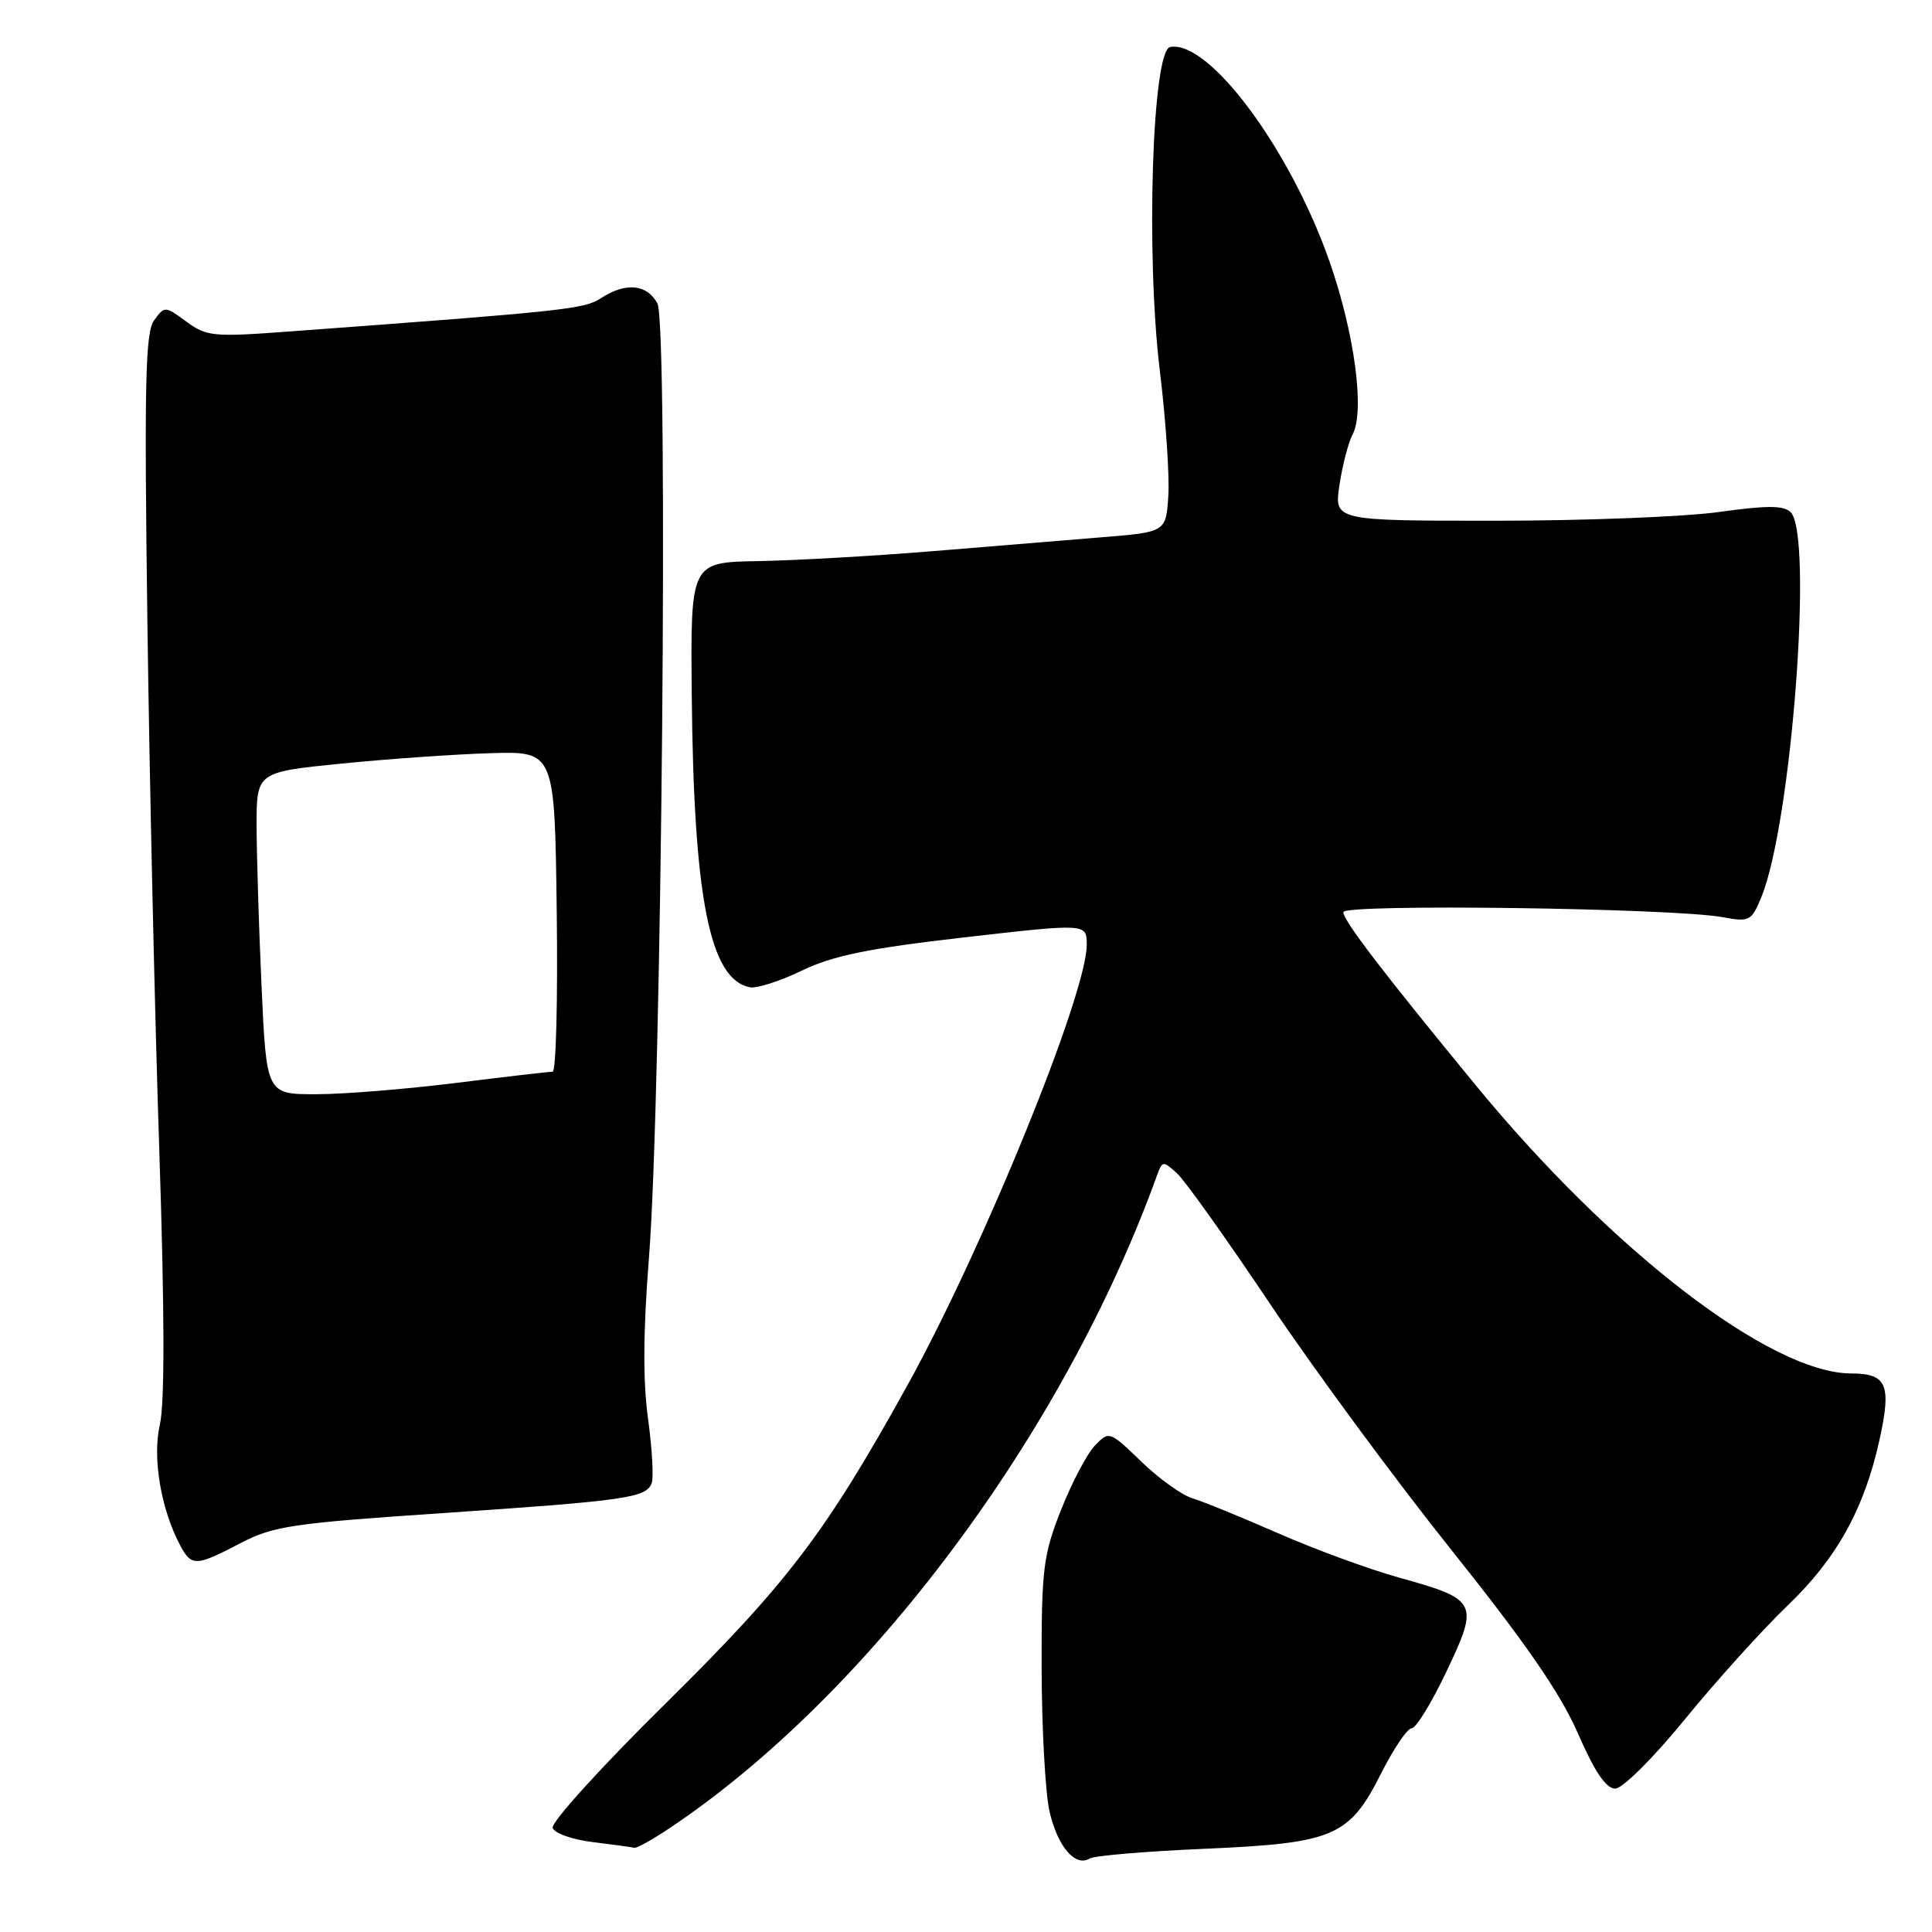 <?xml version="1.0" encoding="UTF-8" standalone="no"?>
<!DOCTYPE svg PUBLIC "-//W3C//DTD SVG 1.1//EN" "http://www.w3.org/Graphics/SVG/1.1/DTD/svg11.dtd" >
<svg xmlns="http://www.w3.org/2000/svg" xmlns:xlink="http://www.w3.org/1999/xlink" version="1.1" viewBox="0 0 256 256">
 <g >
 <path fill="currentColor"
d=" M 159.49 244.98 C 176.77 244.23 178.77 243.38 183.01 234.98 C 184.67 231.69 186.49 229.00 187.06 229.00 C 187.63 229.00 189.72 225.59 191.69 221.43 C 196.01 212.34 195.80 211.93 185.31 209.02 C 181.40 207.93 174.22 205.30 169.35 203.16 C 164.48 201.03 159.38 198.94 158.00 198.53 C 156.62 198.12 153.58 195.94 151.24 193.68 C 147.02 189.61 146.97 189.59 145.09 191.53 C 144.04 192.62 142.02 196.46 140.59 200.08 C 138.22 206.10 138.00 207.88 138.02 221.08 C 138.04 229.01 138.51 237.53 139.06 240.00 C 140.12 244.66 142.48 247.44 144.39 246.26 C 144.99 245.89 151.79 245.31 159.49 244.98 Z  M 88.71 242.25 C 115.11 224.61 140.98 189.94 153.36 155.61 C 154.01 153.83 154.14 153.82 155.94 155.45 C 156.99 156.39 162.56 164.22 168.33 172.83 C 174.11 181.45 184.92 196.12 192.36 205.43 C 202.18 217.73 206.76 224.37 209.08 229.68 C 211.29 234.75 212.81 237.00 214.01 237.00 C 215.00 237.00 219.03 232.99 223.31 227.75 C 227.46 222.66 233.56 215.92 236.85 212.76 C 243.37 206.52 247.02 199.94 249.03 190.84 C 250.66 183.46 250.04 182.00 245.28 181.99 C 234.65 181.96 213.59 165.79 195.50 143.75 C 183.09 128.64 178.00 121.98 178.00 120.86 C 178.00 119.74 221.63 120.32 228.26 121.53 C 231.82 122.19 232.08 122.05 233.39 118.86 C 237.38 109.17 240.29 70.89 237.27 67.87 C 236.36 66.96 234.16 66.95 227.79 67.84 C 223.23 68.48 209.89 69.00 198.14 69.00 C 176.77 69.00 176.77 69.00 177.49 64.25 C 177.88 61.64 178.66 58.64 179.22 57.58 C 180.87 54.50 179.50 44.19 176.17 34.66 C 170.97 19.77 160.19 5.25 155.05 6.23 C 152.67 6.68 151.81 33.79 153.69 49.17 C 154.47 55.59 154.98 63.01 154.81 65.67 C 154.50 70.50 154.50 70.50 146.00 71.19 C 141.32 71.57 131.20 72.40 123.50 73.04 C 115.80 73.67 105.45 74.26 100.50 74.35 C 91.50 74.50 91.50 74.50 91.66 92.00 C 91.91 119.03 94.04 129.78 99.36 130.82 C 100.26 131.00 103.36 130.01 106.25 128.61 C 110.36 126.63 115.02 125.67 127.75 124.21 C 144.00 122.35 144.00 122.35 144.00 125.19 C 144.00 131.70 130.32 165.32 120.27 183.50 C 109.44 203.07 104.36 209.76 88.21 225.70 C 79.73 234.06 72.99 241.49 73.23 242.20 C 73.46 242.92 75.87 243.77 78.58 244.09 C 81.28 244.42 83.75 244.76 84.05 244.84 C 84.35 244.93 86.45 243.76 88.71 242.25 Z  M 31.84 204.49 C 36.19 202.21 38.70 201.84 58.57 200.50 C 82.94 198.85 85.60 198.47 86.35 196.54 C 86.63 195.80 86.41 191.96 85.87 188.00 C 85.18 183.06 85.22 176.38 85.99 166.66 C 87.68 145.13 88.59 42.98 87.11 40.21 C 85.74 37.64 82.89 37.37 79.63 39.51 C 77.41 40.96 74.97 41.22 38.52 43.91 C 28.23 44.68 27.37 44.59 24.69 42.61 C 21.88 40.54 21.81 40.54 20.43 42.43 C 19.25 44.03 19.11 50.68 19.53 82.43 C 19.81 103.37 20.52 134.90 21.11 152.50 C 21.81 173.67 21.84 185.95 21.18 188.78 C 20.17 193.18 21.33 200.00 23.89 204.80 C 25.38 207.58 25.98 207.56 31.84 204.49 Z  M 34.66 130.75 C 34.30 122.91 34.01 113.31 34.00 109.41 C 34.00 102.31 34.00 102.31 45.25 101.18 C 51.44 100.56 60.33 99.94 65.00 99.80 C 73.50 99.55 73.50 99.55 73.77 120.77 C 73.92 132.45 73.68 142.00 73.23 142.00 C 72.79 142.00 67.04 142.67 60.46 143.49 C 53.88 144.31 45.53 144.99 41.91 144.99 C 35.31 145.00 35.31 145.00 34.66 130.75 Z "/>
</g>
</svg>